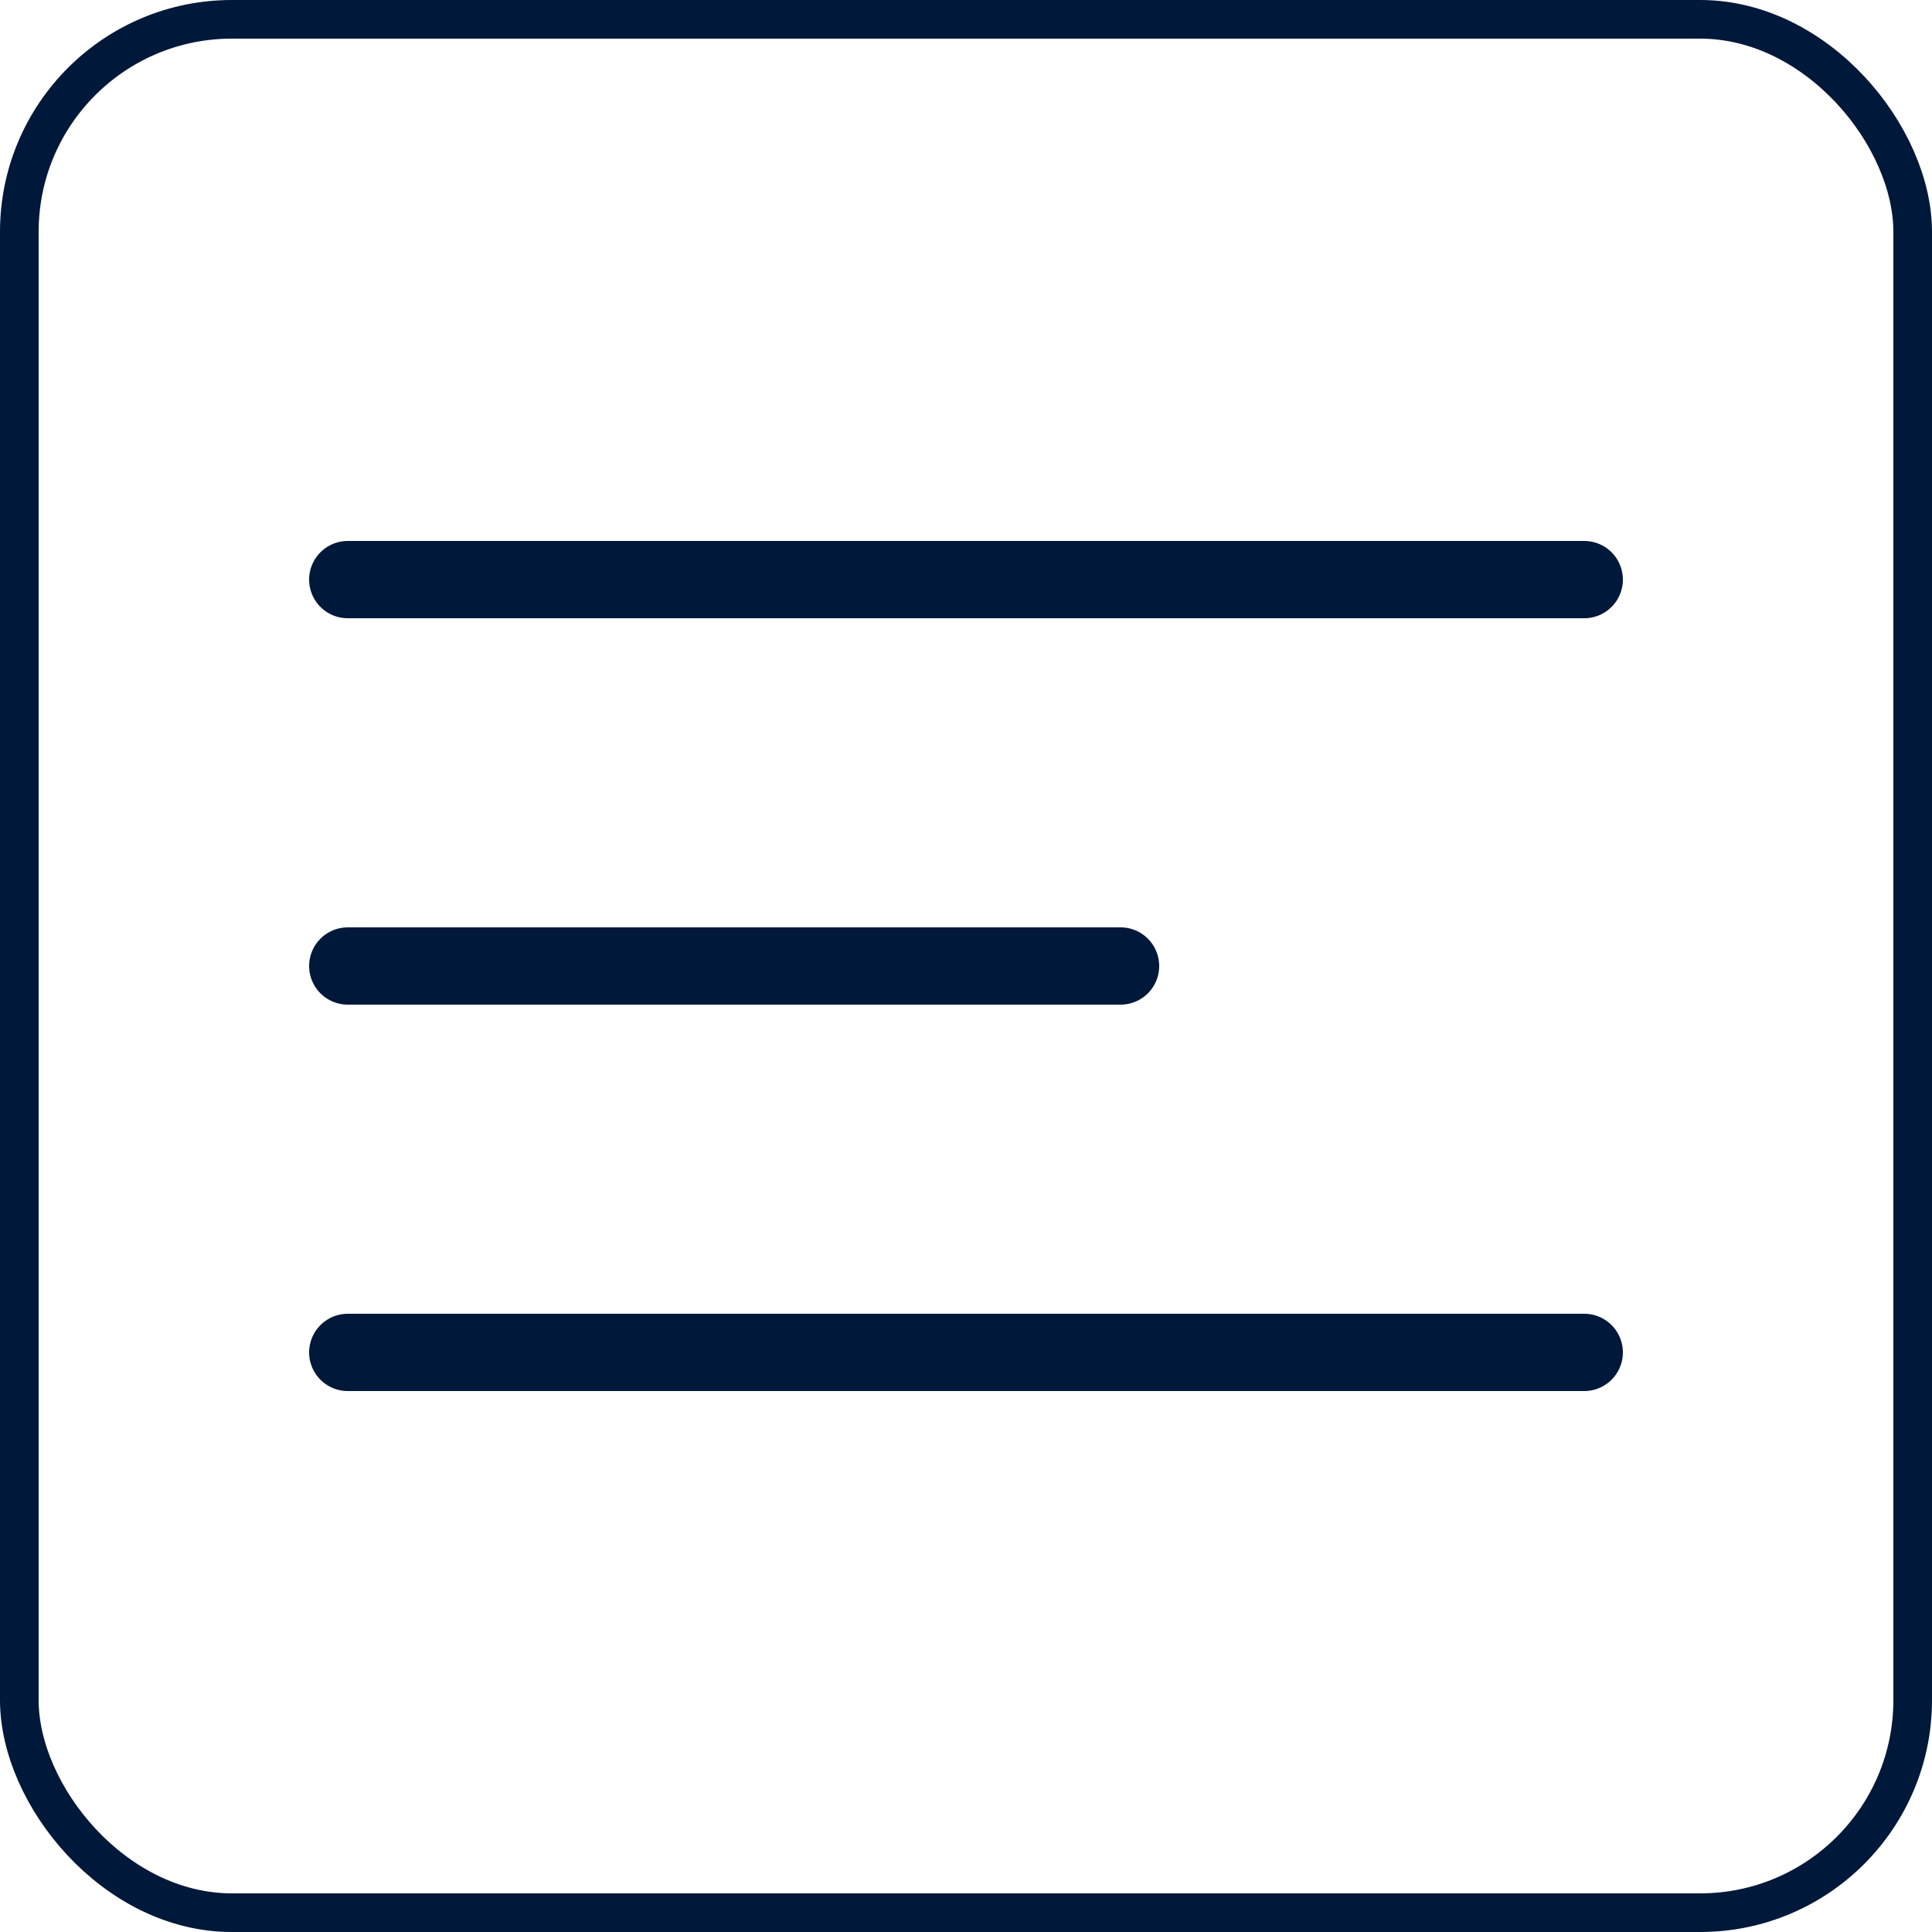 <svg xmlns="http://www.w3.org/2000/svg" width="25" height="25" viewBox="0 0 25 25">
  <g id="Group_1025" data-name="Group 1025" transform="translate(-630 -593)">
    <g id="Rectangle_309" data-name="Rectangle 309" transform="translate(630 593)" fill="none" stroke="#001839" stroke-width="0.5">
      <rect width="25" height="25" rx="3" stroke="none"/>
      <rect x="0.25" y="0.25" width="24.5" height="24.5" rx="2.75" fill="none"/>
    </g>
    <line id="Line_52" data-name="Line 52" x2="16" transform="translate(634.5 600.5)" fill="none" stroke="#001839" stroke-linecap="round" stroke-width="1"/>
    <line id="Line_53" data-name="Line 53" x2="10" transform="translate(634.5 605.5)" fill="none" stroke="#001839" stroke-linecap="round" stroke-width="1"/>
    <line id="Line_54" data-name="Line 54" x2="16" transform="translate(634.5 610.5)" fill="none" stroke="#001839" stroke-linecap="round" stroke-width="1"/>
  </g>
</svg>
